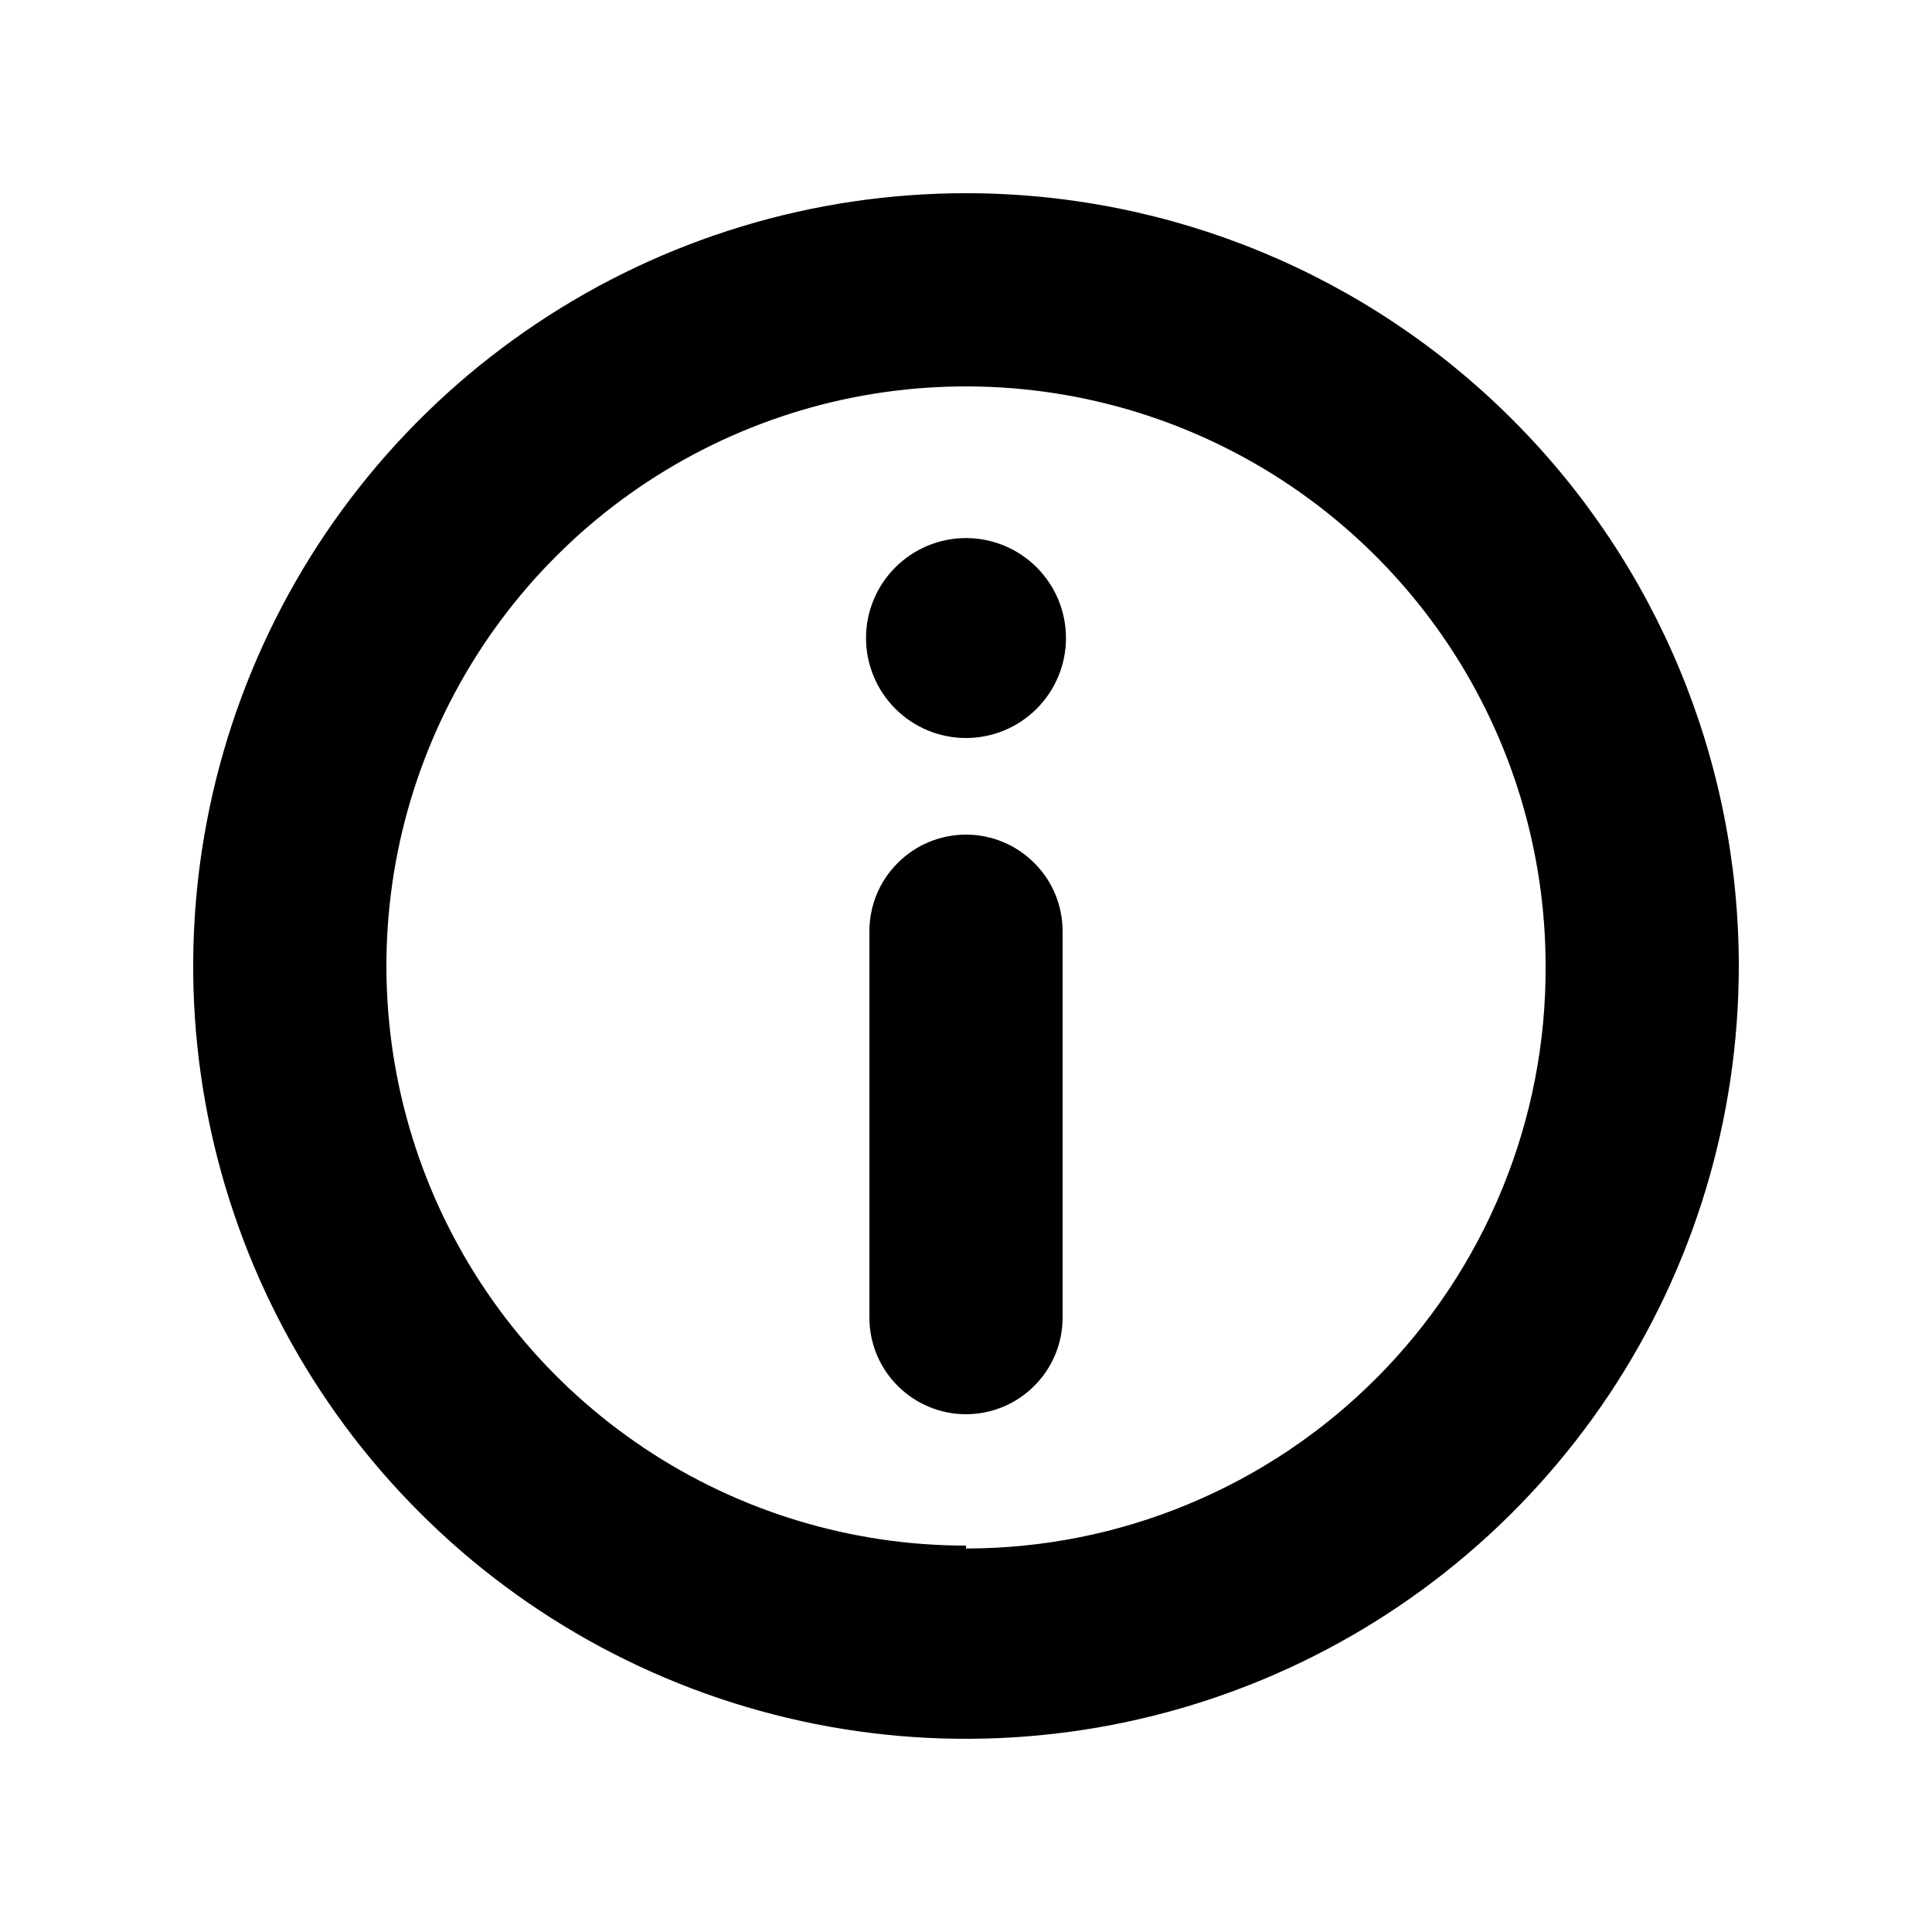 <svg width="24" height="24" viewBox="0 0 24 24" xmlns="http://www.w3.org/2000/svg">
<path d="M12 2.4C10.101 2.4 8.245 2.963 6.667 4.018C5.088 5.073 3.857 6.572 3.131 8.326C2.404 10.08 2.214 12.011 2.584 13.873C2.955 15.735 3.869 17.446 5.212 18.788C6.554 20.131 8.265 21.045 10.127 21.416C11.989 21.786 13.92 21.596 15.674 20.869C17.428 20.143 18.927 18.912 19.982 17.334C21.037 15.755 21.6 13.899 21.6 12C21.6 9.454 20.589 7.012 18.788 5.212C16.988 3.411 14.546 2.4 12 2.4ZM12 19.2C10.576 19.2 9.184 18.778 8 17.987C6.816 17.195 5.893 16.071 5.348 14.755C4.803 13.44 4.661 11.992 4.938 10.595C5.216 9.199 5.902 7.916 6.909 6.909C7.916 5.902 9.199 5.216 10.595 4.938C11.992 4.661 13.44 4.803 14.755 5.348C16.071 5.893 17.195 6.816 17.987 8C18.778 9.184 19.2 10.576 19.2 12C19.205 12.948 19.022 13.889 18.662 14.766C18.303 15.644 17.773 16.442 17.104 17.114C16.435 17.787 15.64 18.32 14.764 18.684C13.888 19.049 12.949 19.236 12 19.236V19.2Z" />
<path d="M12 10.368C11.682 10.368 11.377 10.494 11.152 10.72C10.926 10.944 10.8 11.25 10.8 11.568V16.368C10.8 16.686 10.926 16.991 11.152 17.216C11.377 17.442 11.682 17.568 12 17.568C12.318 17.568 12.623 17.442 12.848 17.216C13.074 16.991 13.2 16.686 13.2 16.368V11.568C13.2 11.25 13.074 10.944 12.848 10.72C12.623 10.494 12.318 10.368 12 10.368Z" />
<path d="M12 6.684C11.671 6.684 11.355 6.815 11.122 7.048C10.889 7.281 10.758 7.597 10.758 7.926C10.758 8.255 10.889 8.571 11.122 8.804C11.355 9.037 11.671 9.168 12 9.168C12.329 9.168 12.645 9.037 12.878 8.804C13.111 8.571 13.242 8.255 13.242 7.926C13.242 7.597 13.111 7.281 12.878 7.048C12.645 6.815 12.329 6.684 12 6.684Z" />
</svg>
